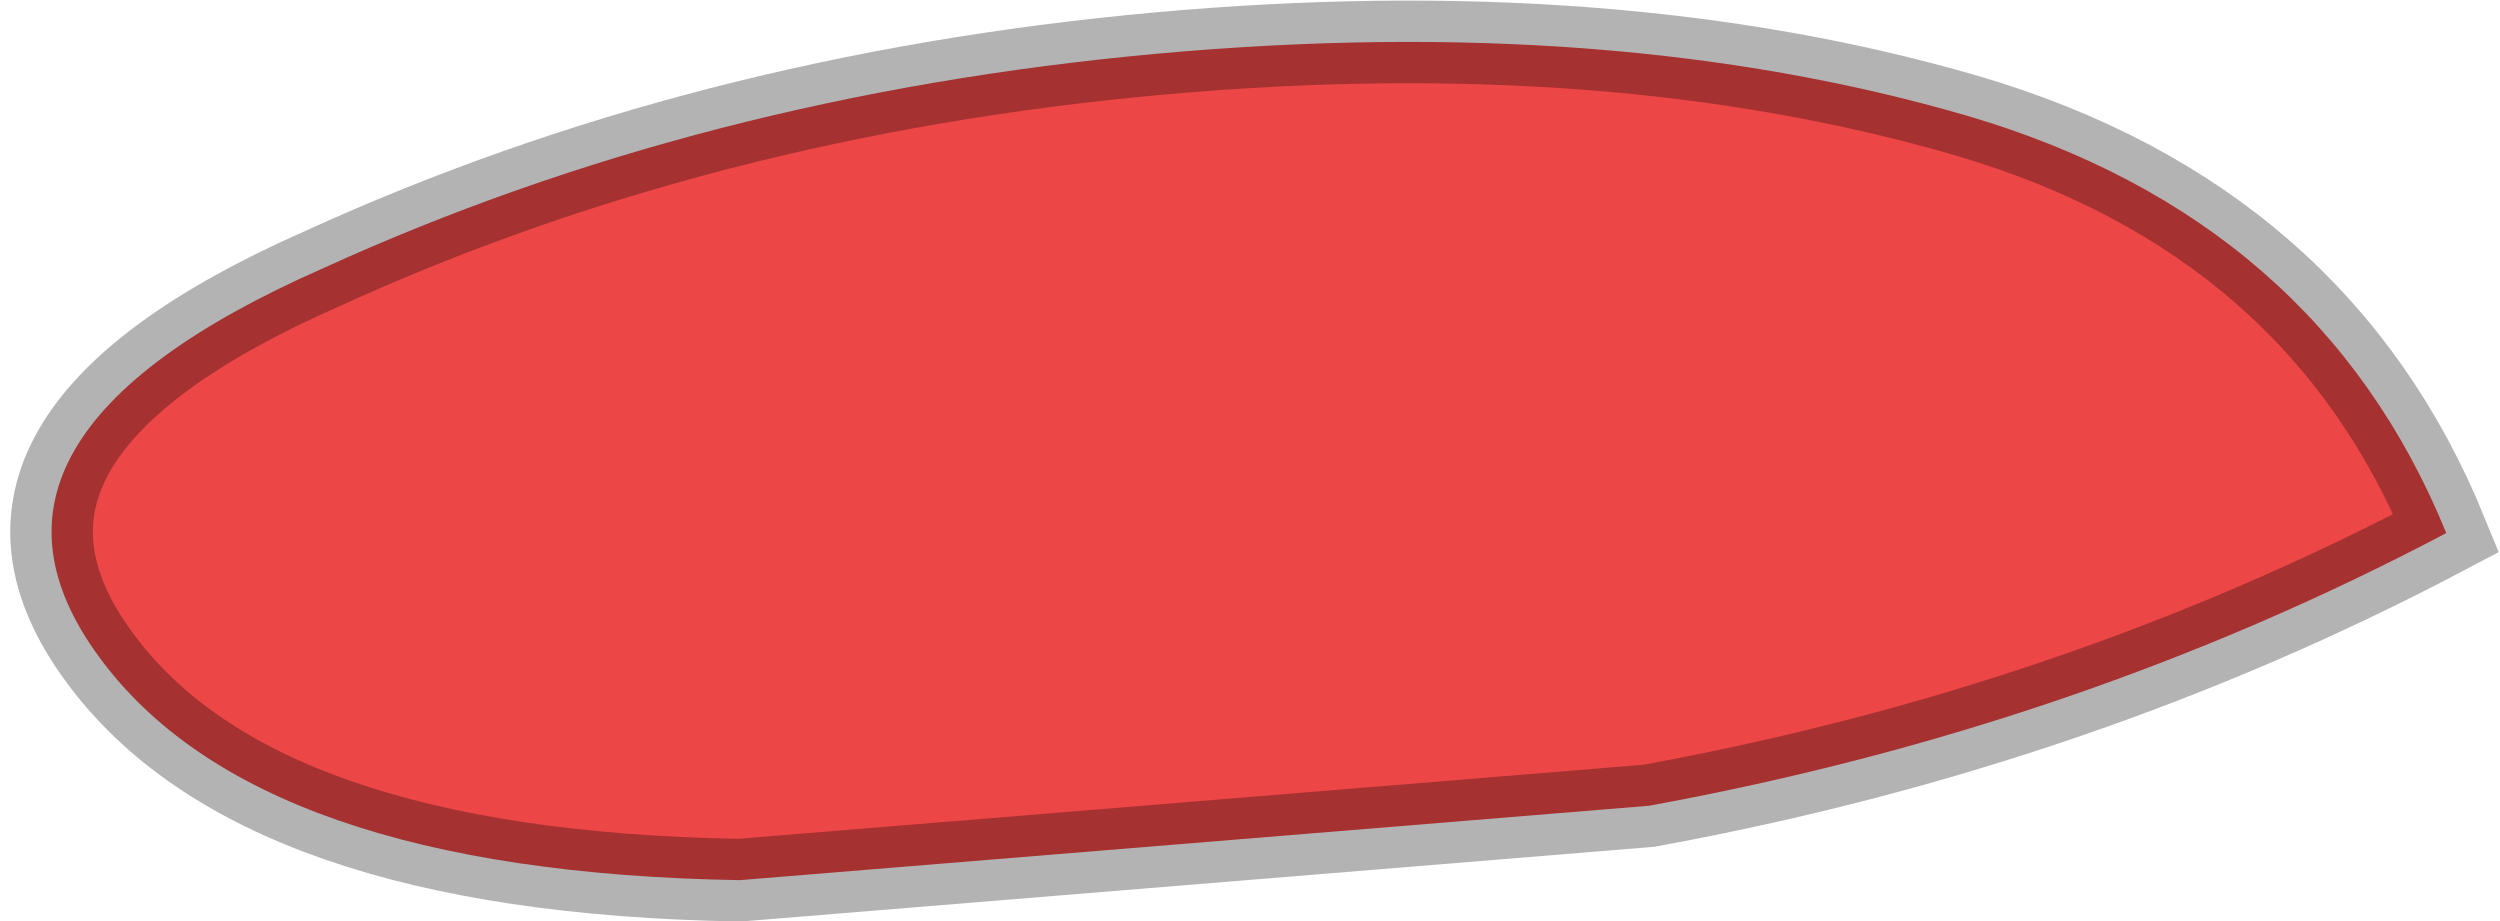 <?xml version="1.0" encoding="UTF-8" standalone="no"?>
<svg xmlns:ffdec="https://www.free-decompiler.com/flash" xmlns:xlink="http://www.w3.org/1999/xlink" ffdec:objectType="shape" height="11.15px" width="30.25px" xmlns="http://www.w3.org/2000/svg">
  <g transform="matrix(1.0, 0.0, 0.0, 1.0, 39.5, -2.6)">
    <path d="M-19.55 12.35 L-30.55 13.25 Q-36.4 13.15 -38.3 10.55 -40.25 7.9 -35.6 5.85 -31.0 3.75 -25.5 3.25 -20.0 2.75 -15.7 4.0 -11.45 5.25 -9.9 9.05 -14.35 11.4 -19.55 12.35" fill="#ec4646" fill-rule="evenodd" stroke="none"/>
    <path d="M-19.55 12.35 Q-14.35 11.4 -9.9 9.05 -11.45 5.25 -15.7 4.0 -20.0 2.75 -25.5 3.25 -31.0 3.75 -35.6 5.85 -40.25 7.9 -38.3 10.55 -36.4 13.15 -30.55 13.25 L-19.55 12.35 Z" fill="none" stroke="#000000" stroke-linecap="butt" stroke-linejoin="miter-clip" stroke-miterlimit="4.0" stroke-opacity="0.298" stroke-width="1.0"/>
  </g>
</svg>
